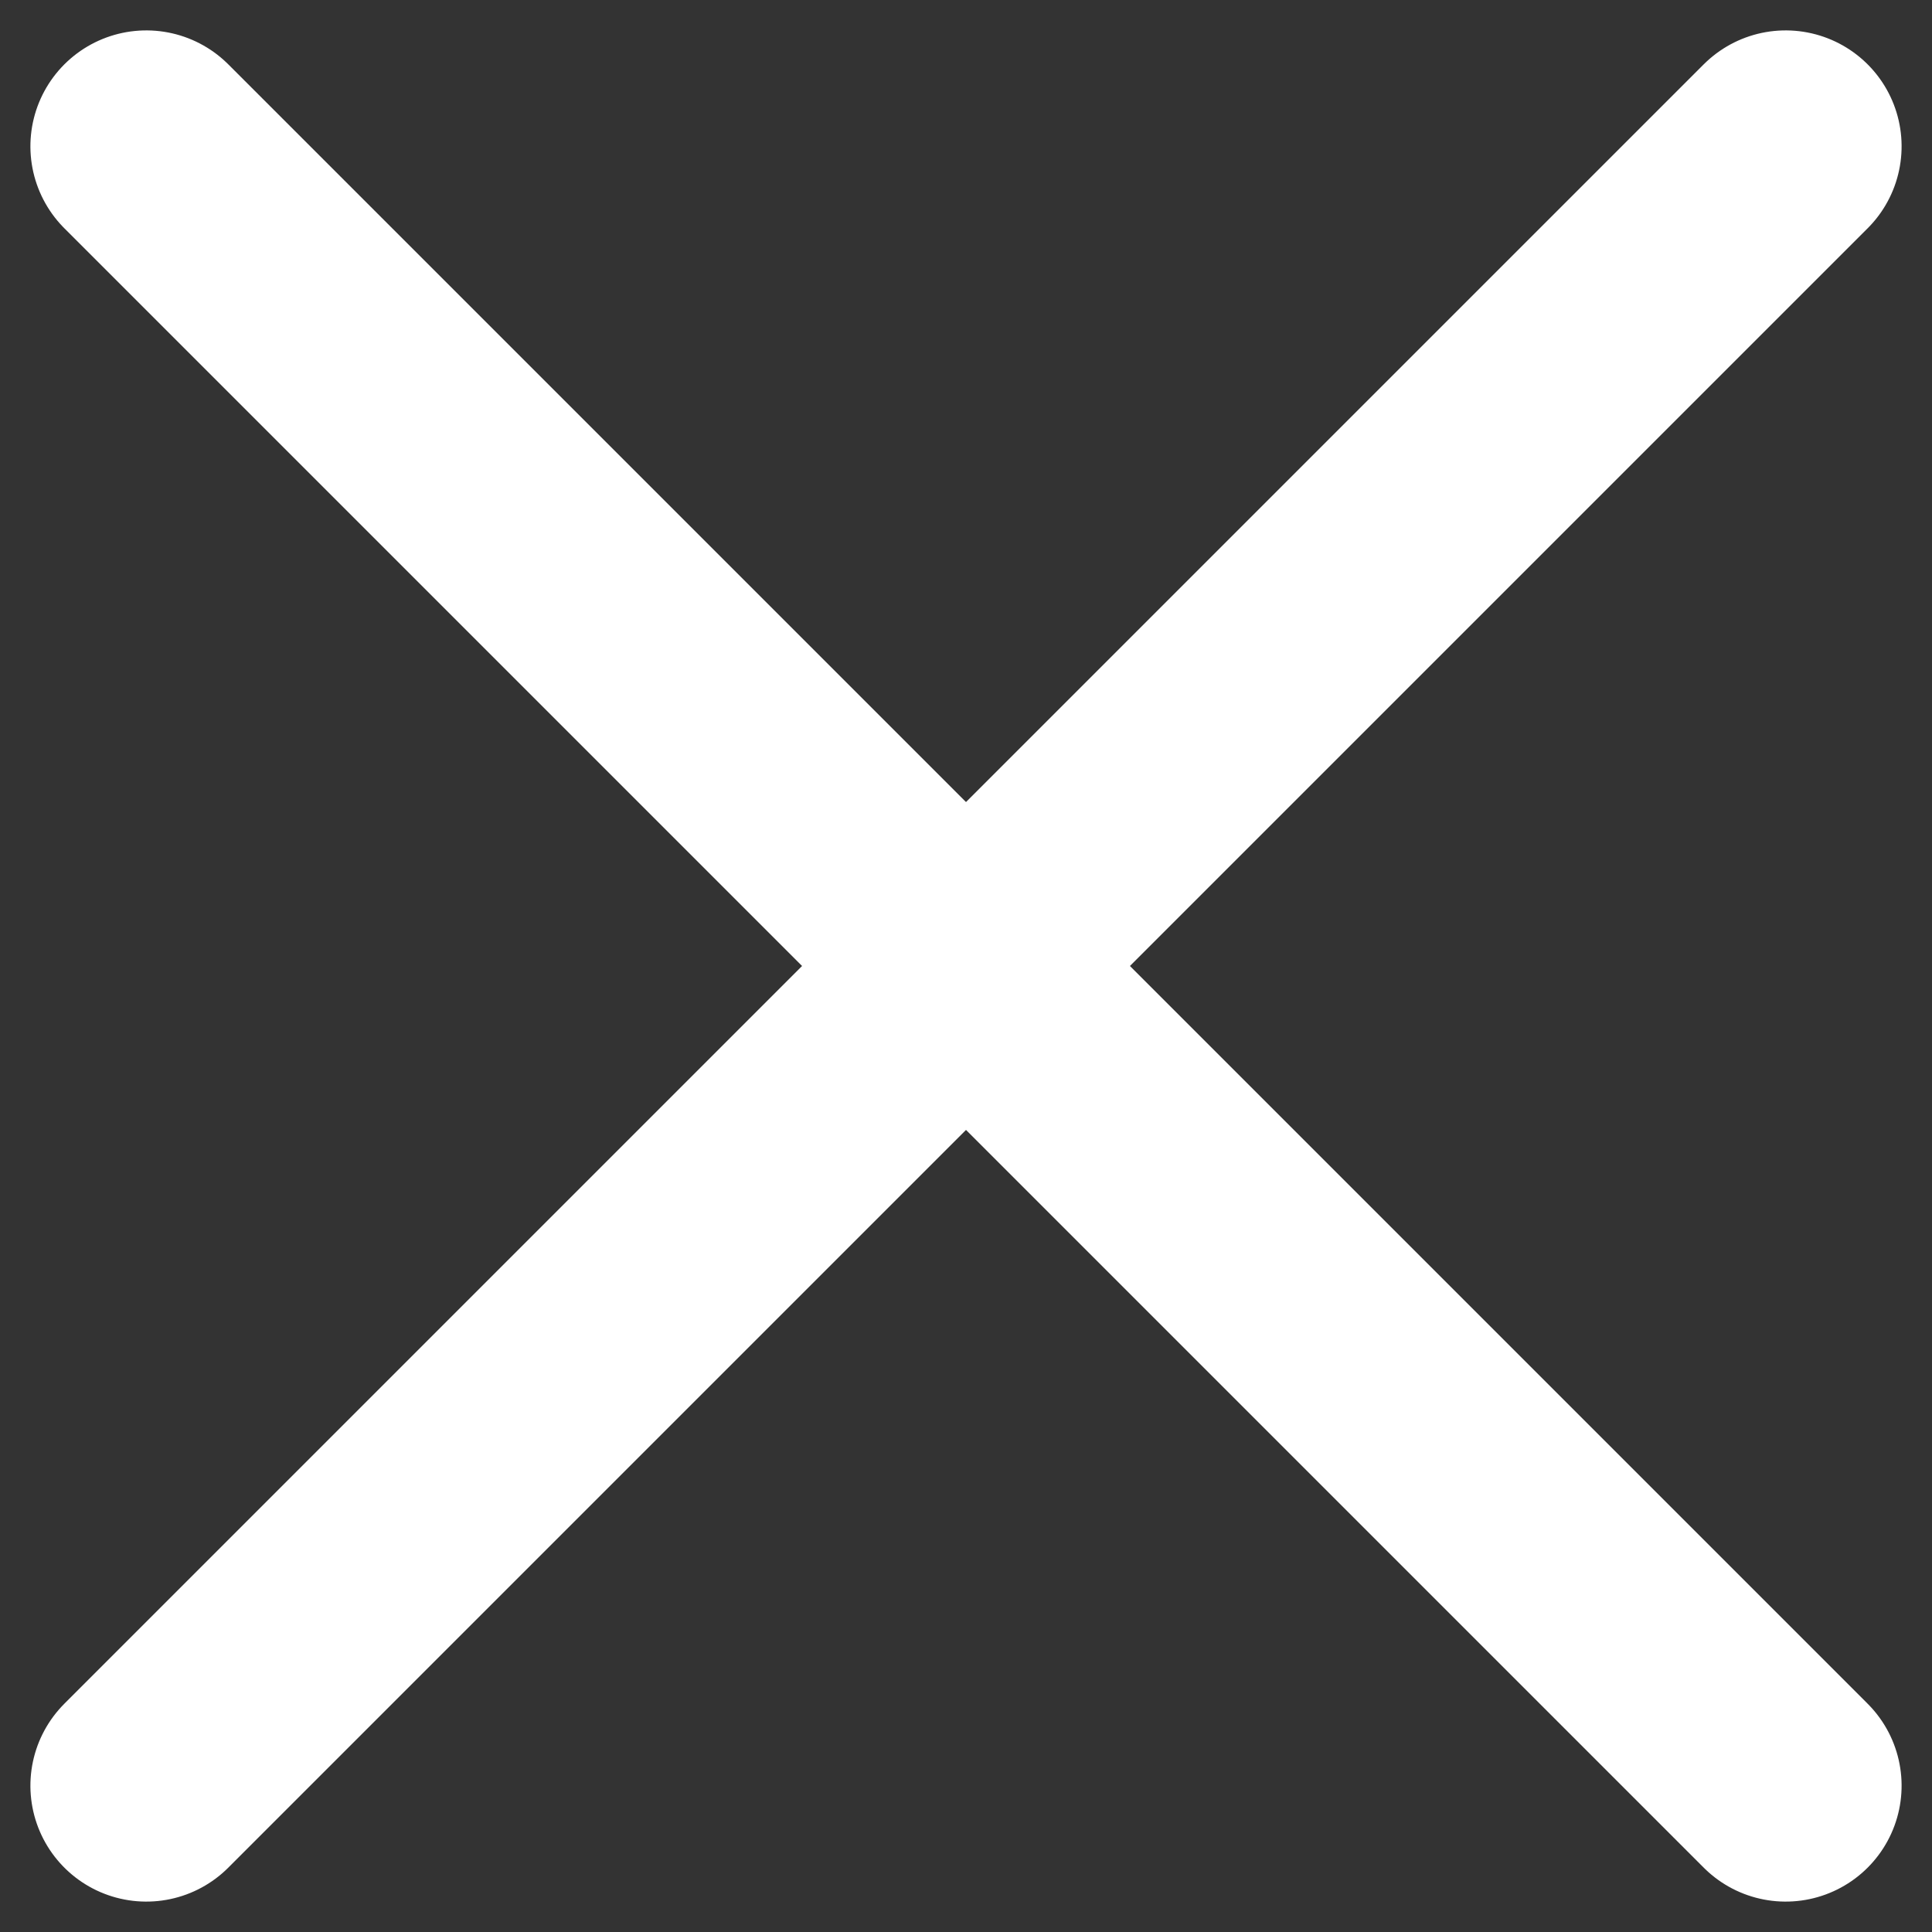 <?xml version="1.0" encoding="UTF-8"?>
<svg width="25px" height="25px" viewBox="0 0 25 25" version="1.1" xmlns="http://www.w3.org/2000/svg" xmlns:xlink="http://www.w3.org/1999/xlink">
    <rect x="0" y="0" width="25" height="25" fill="#333333" stroke="none"/>
    <!-- Generator: Sketch 41.1 (35376) - http://www.bohemiancoding.com/sketch -->
    <title>show_process_icon</title>
    <desc>Created with Sketch.</desc>
    <defs></defs>
    <g id="Page-1" stroke="none" stroke-width="1" fill="none" fill-rule="evenodd" stroke-linecap="round">
        <g id="show_process_icon" transform="translate(-438, -355)" stroke="#FFFFFF" stroke-width="3">
            <g transform="translate(450.5, 367.5) rotate(-315) translate(-450.5, -367.5) translate(435, 352)" id="Line">
                <path d="M15.5,0.5 L15.5,30.5"></path>
                <path d="M30.5,15.5 L0.5,15.5"></path>
            </g>
        </g>
    </g>
</svg>